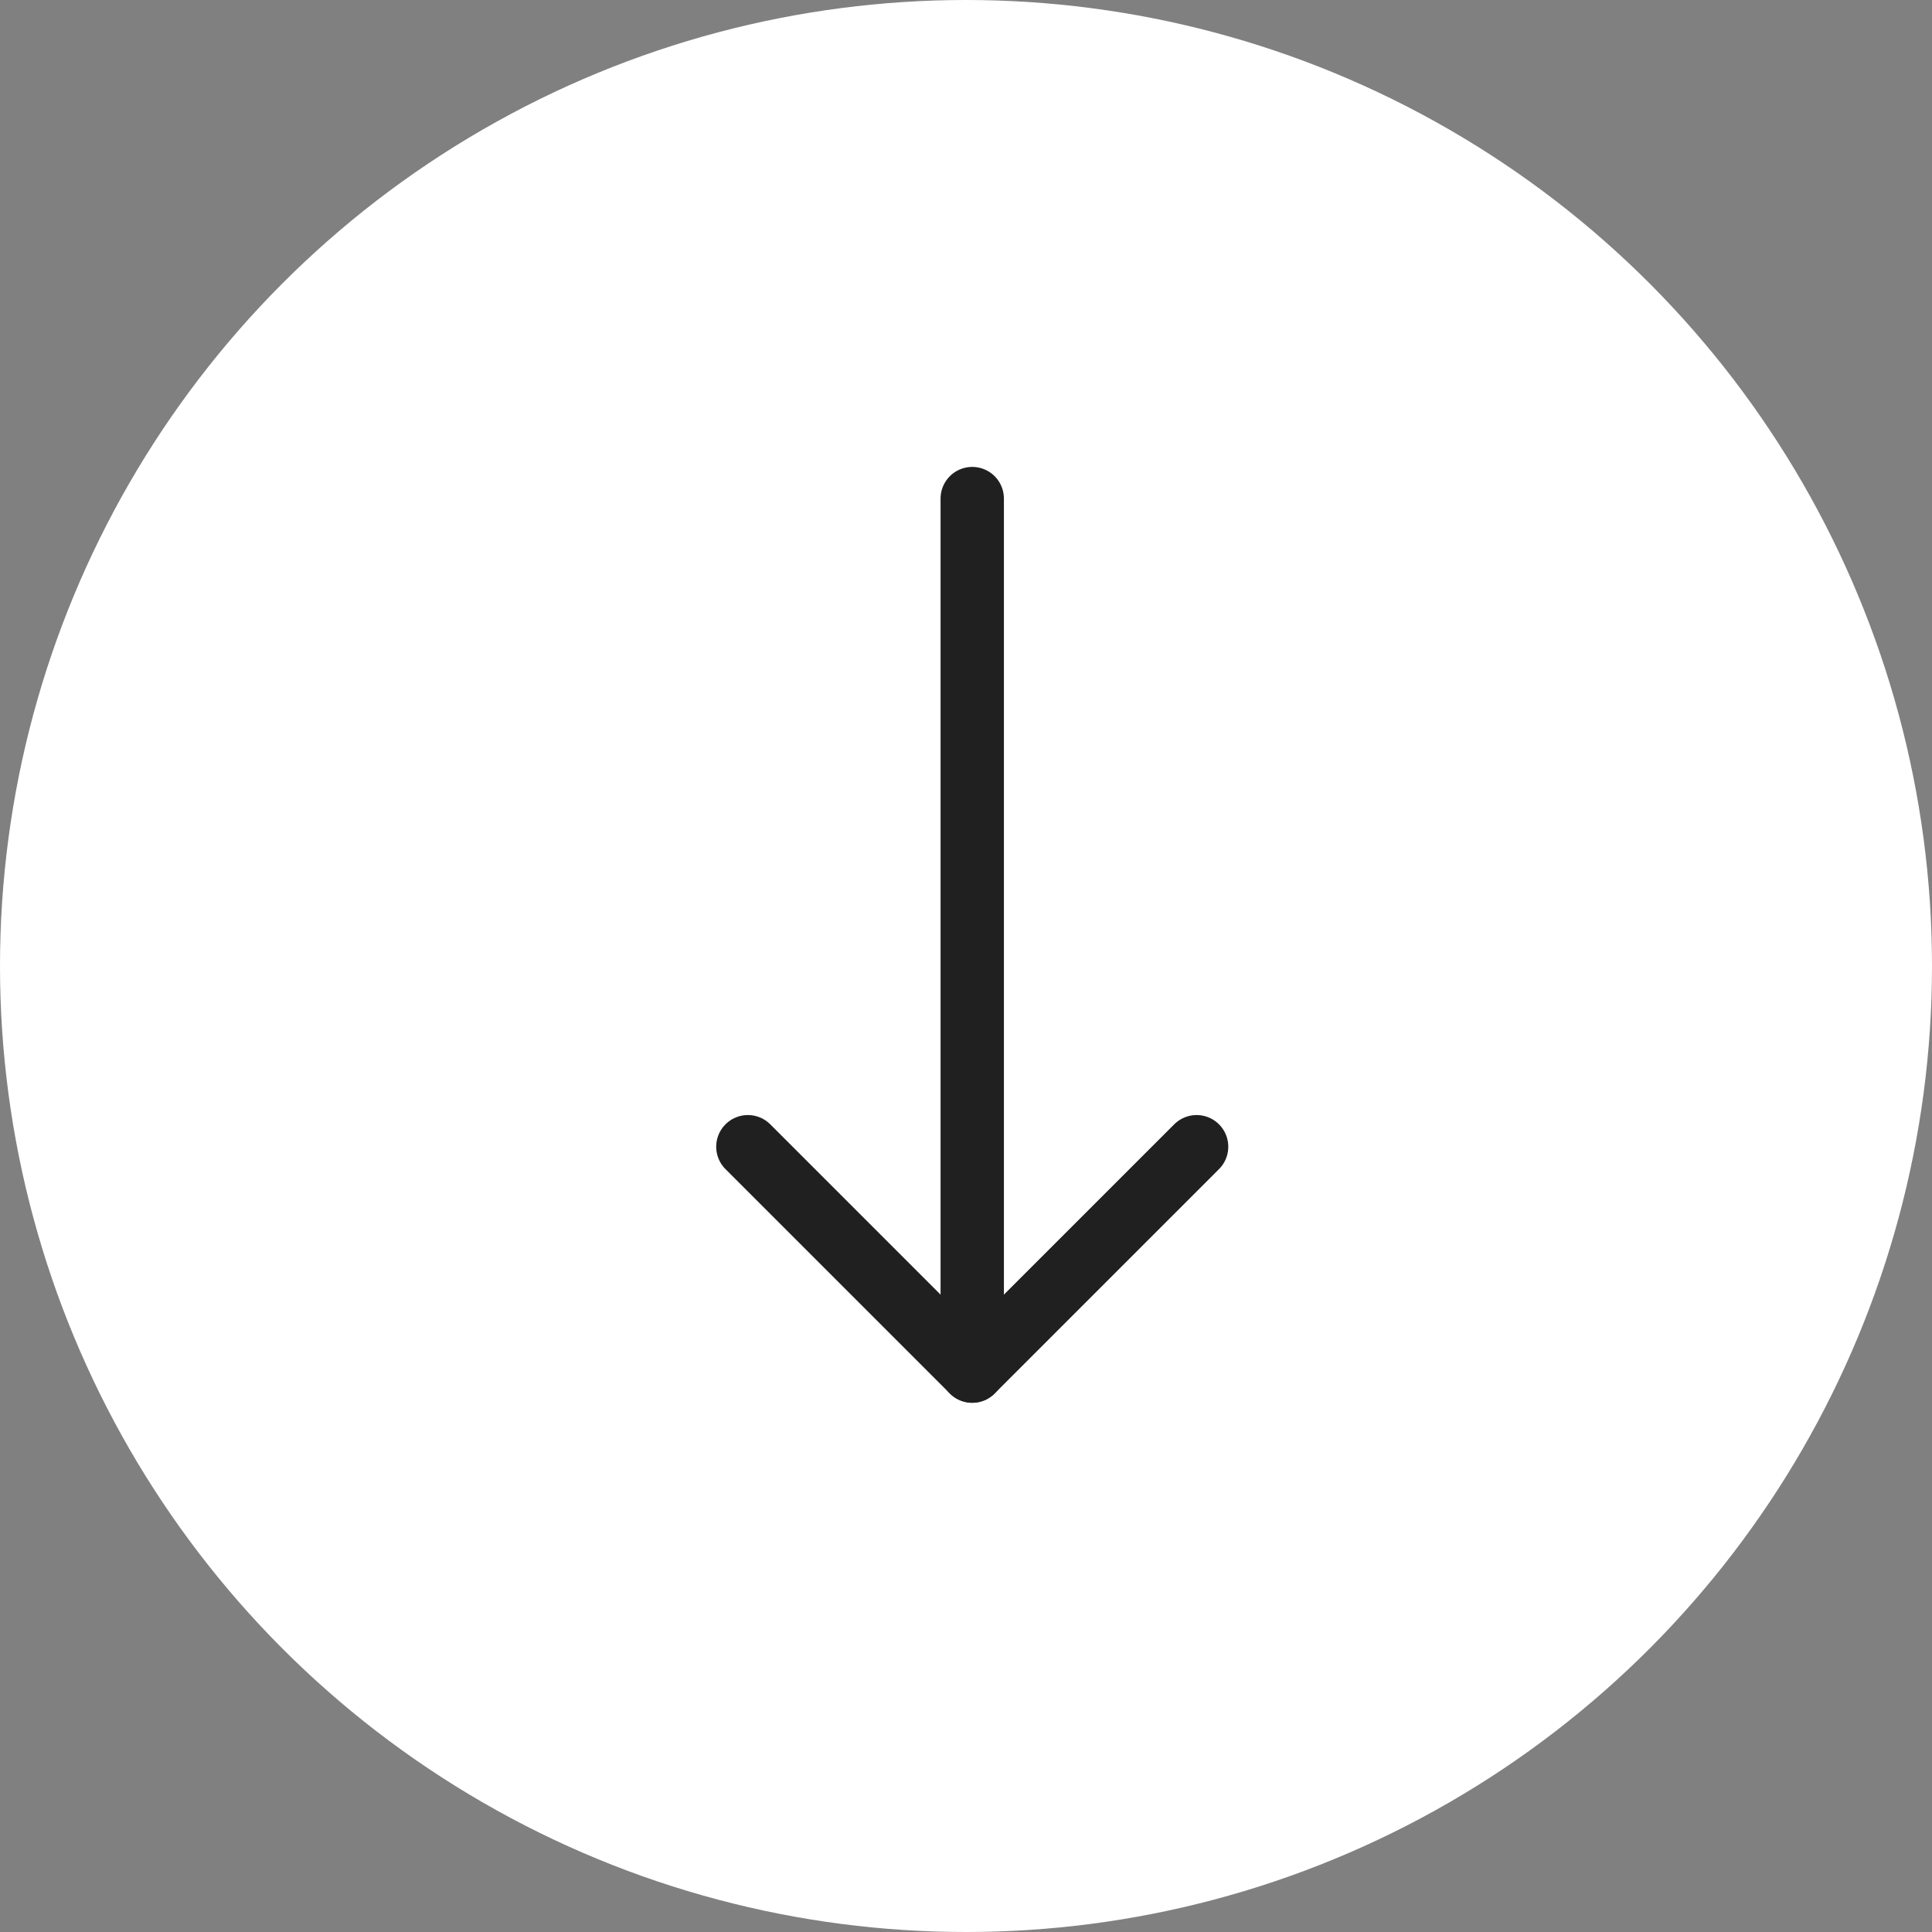 <svg width="61" height="61" viewBox="0 0 61 61" fill="none" xmlns="http://www.w3.org/2000/svg">
<rect x="0" y="0" width="61" height="61" fill="#808080" stroke="none"/>
<circle cx="30.5" cy="30.5" r="30.5" fill="white"/>
<path d="M23.613 36.206L30.697 43.29L37.781 36.206" stroke="#202020" stroke-width="2" stroke-linecap="round" stroke-linejoin="round"/>
<path d="M30.697 15.742L30.697 43.29" stroke="#202020" stroke-width="2" stroke-linecap="round" stroke-linejoin="round"/>
</svg>
